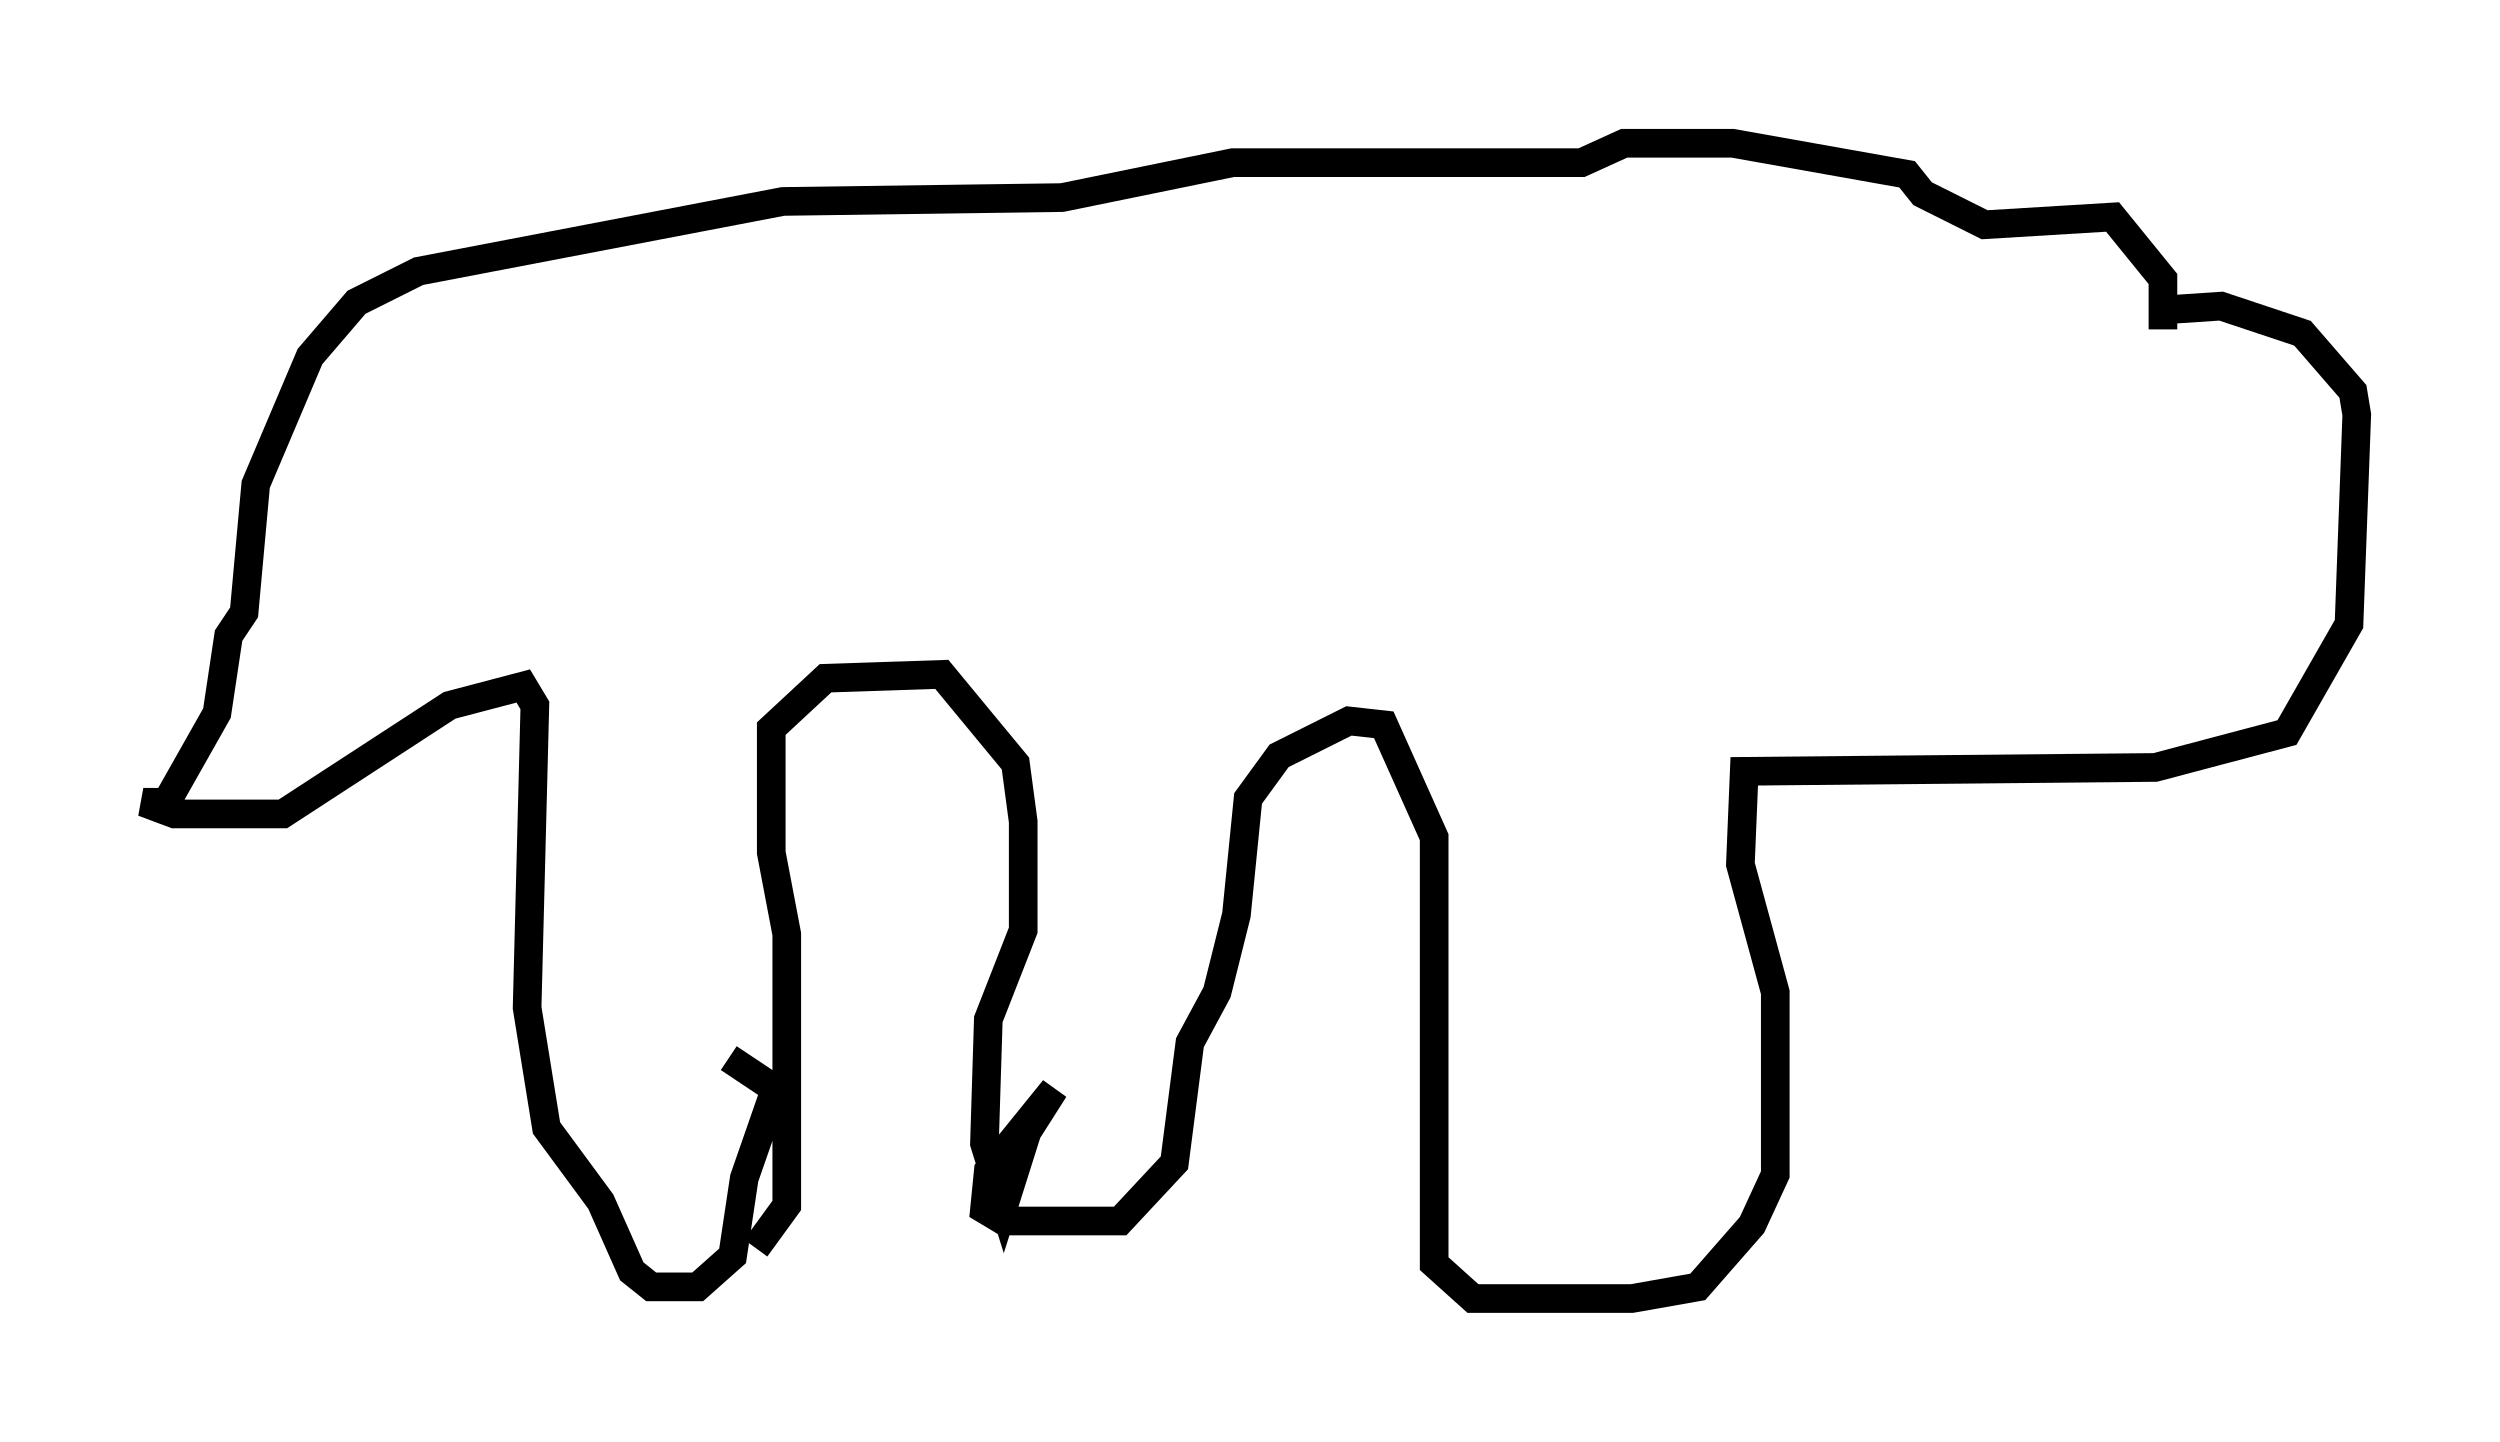 <?xml version="1.0" encoding="utf-8" ?>
<svg baseProfile="full" height="50.324" version="1.1" width="87.266" xmlns="http://www.w3.org/2000/svg" xmlns:ev="http://www.w3.org/2001/xml-events" xmlns:xlink="http://www.w3.org/1999/xlink"><defs /><rect fill="white" height="50.324" width="87.266" x="0" y="0" /><path d="M25.703, 43.701 m0.677, -0.135 l1.083, -1.488 0.0, -9.472 l-0.541, -2.842 0.0, -4.33 l1.894, -1.759 4.059, -0.135 l2.571, 3.112 0.271, 2.03 l0.0, 3.789 -1.218, 3.112 l-0.135, 4.33 0.677, 2.165 l0.812, -2.571 0.947, -1.488 l-2.3, 2.842 -0.135, 1.353 l0.677, 0.406 4.059, 0.0 l1.894, -2.03 0.541, -4.195 l0.947, -1.759 0.677, -2.706 l0.406, -4.059 1.083, -1.488 l2.436, -1.218 1.218, 0.135 l1.759, 3.924 0.0, 14.885 l1.353, 1.218 5.548, 0.0 l2.3, -0.406 1.894, -2.165 l0.812, -1.759 0.0, -6.36 l-1.218, -4.465 0.135, -3.248 l14.344, -0.135 4.601, -1.218 l2.165, -3.789 0.271, -7.307 l-0.135, -0.812 -1.759, -2.03 l-2.842, -0.947 -2.03, 0.135 l0.0, 0.677 0.0, -1.759 l-1.759, -2.165 -4.465, 0.271 l-2.165, -1.083 -0.541, -0.677 l-6.089, -1.083 -3.789, 0.0 l-1.488, 0.677 -12.178, 0.0 l-5.954, 1.218 -9.743, 0.135 l-12.72, 2.436 -2.165, 1.083 l-1.624, 1.894 -1.894, 4.465 l-0.406, 4.465 -0.541, 0.812 l-0.406, 2.706 -1.759, 3.112 l-0.812, 0.0 1.083, 0.406 l3.789, 0.0 5.819, -3.789 l2.571, -0.677 0.406, 0.677 l-0.271, 10.555 0.677, 4.195 l1.894, 2.571 1.083, 2.436 l0.677, 0.541 1.624, 0.0 l1.218, -1.083 0.406, -2.706 l1.083, -3.112 -1.624, -1.083 " fill="none" stroke="black" stroke-width="1" /></svg>